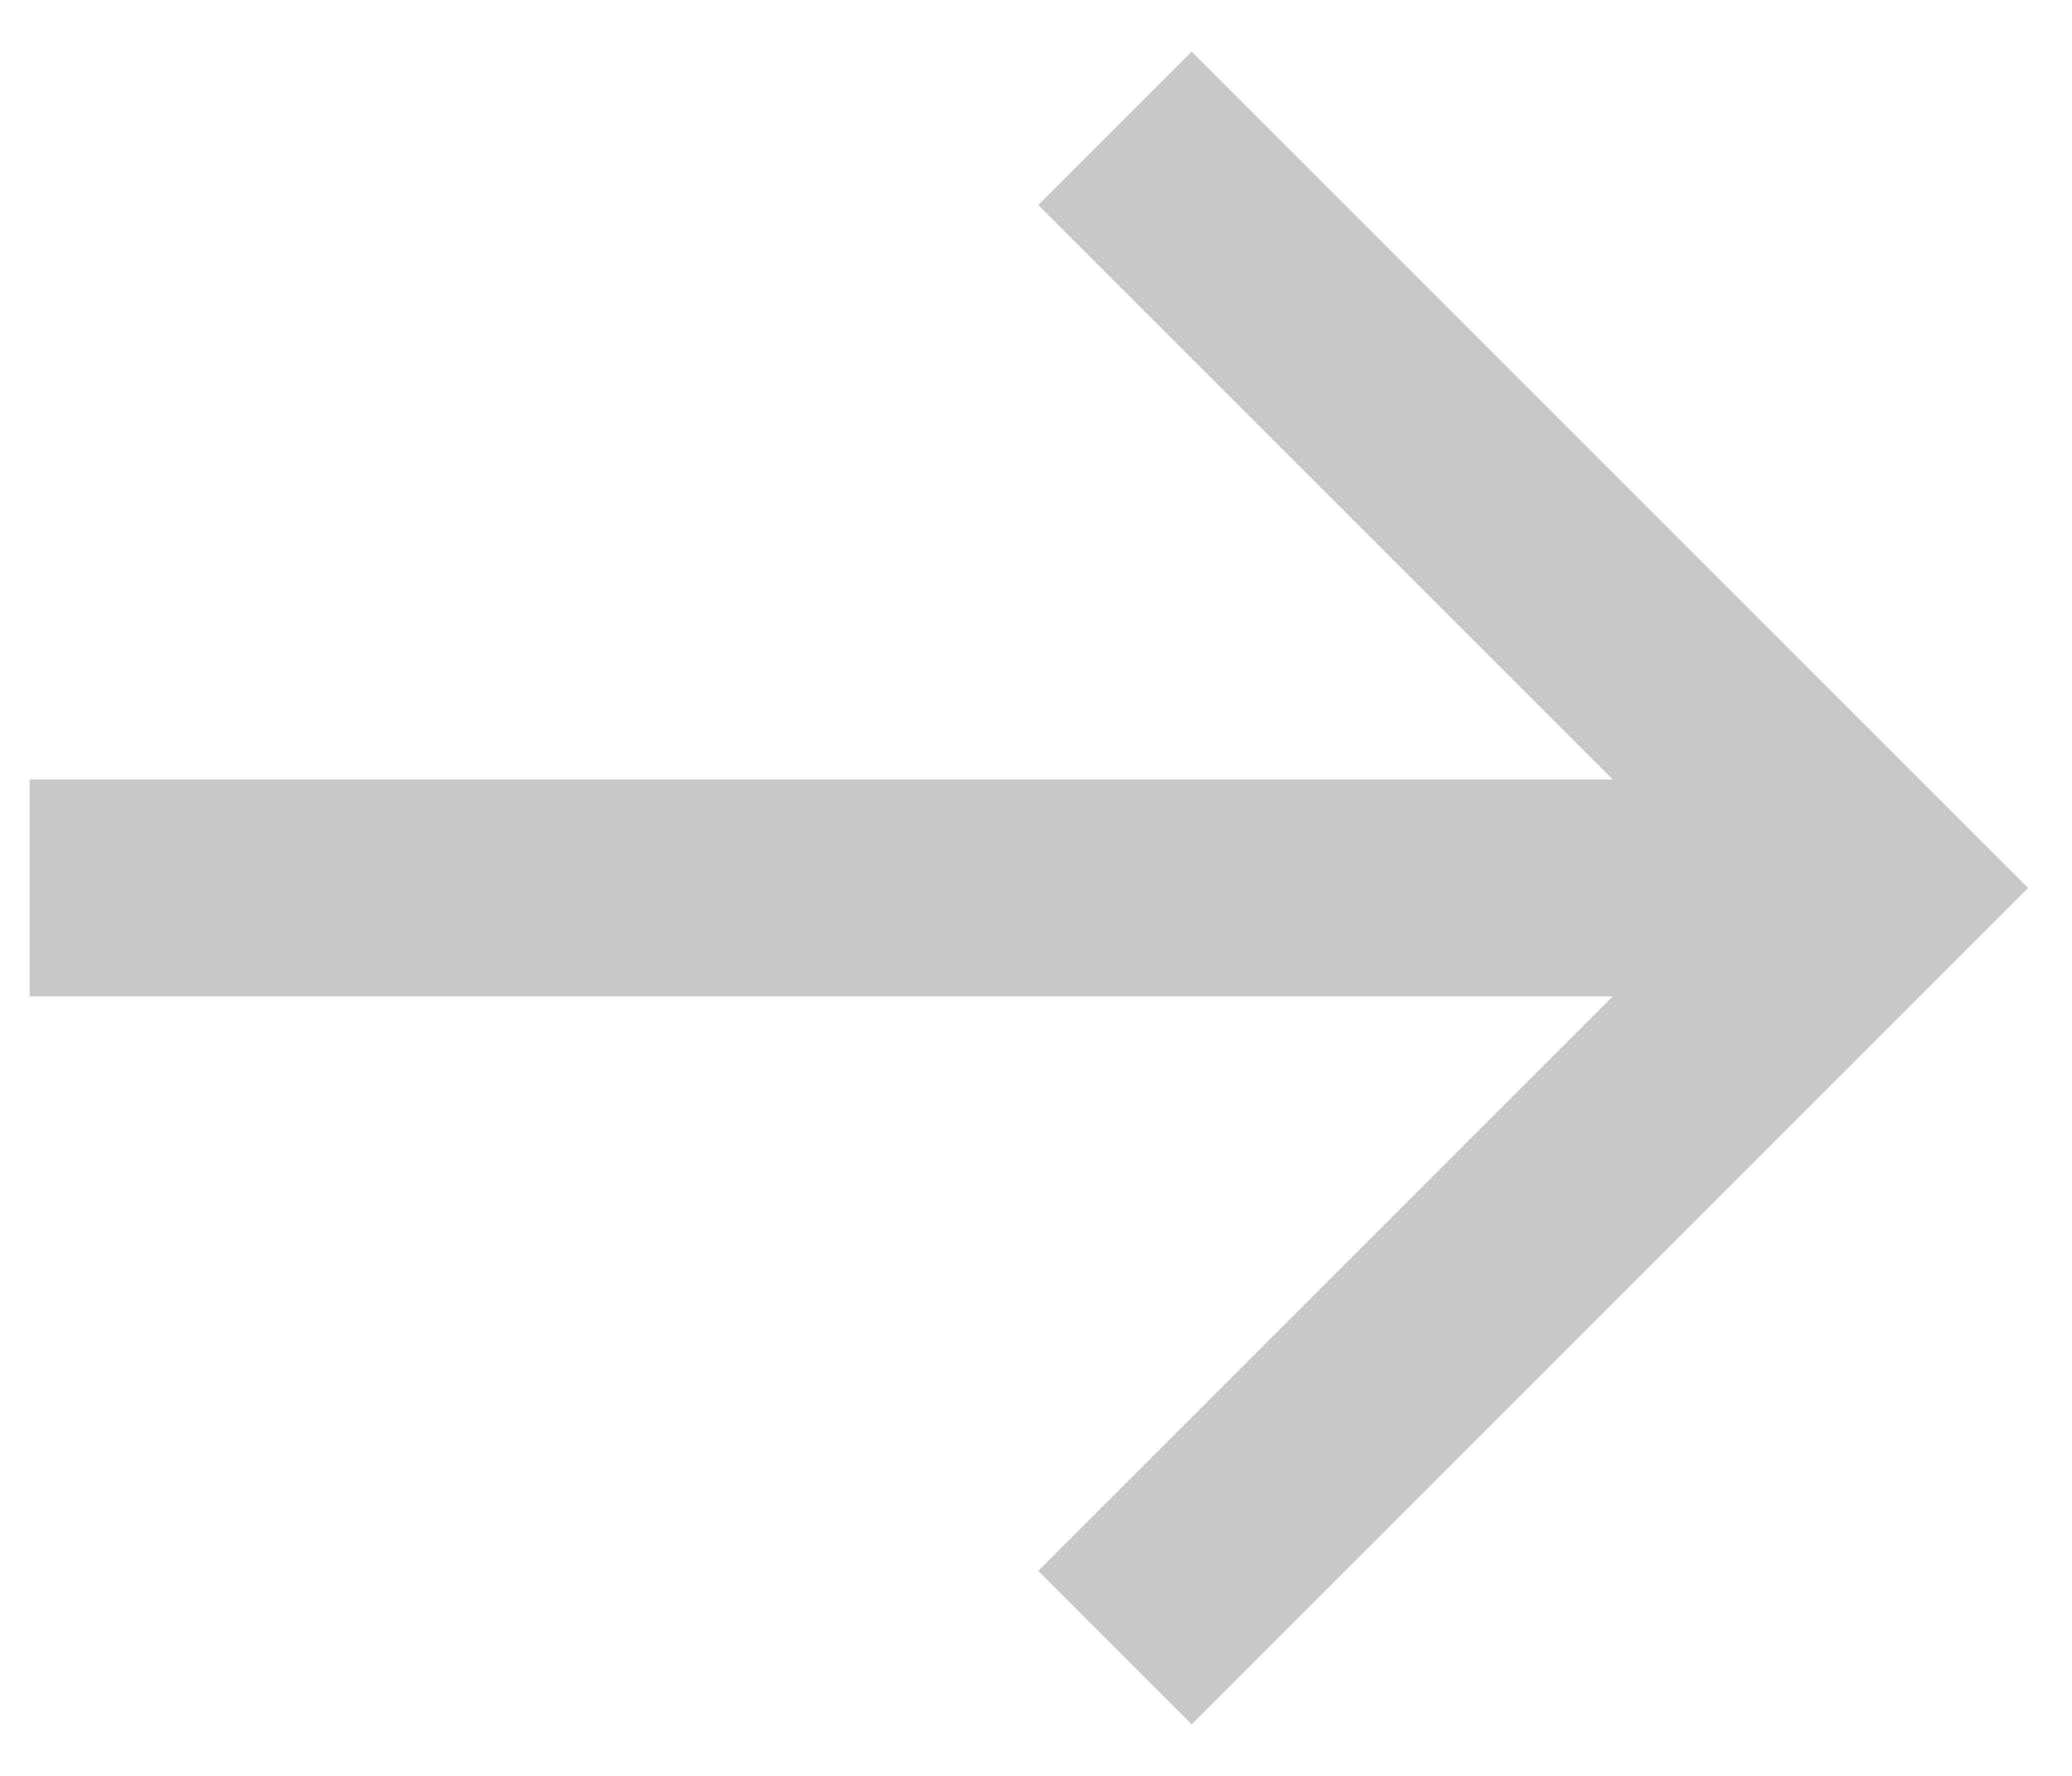 <svg width="35" height="30" viewBox="0 0 35 30" fill="none" xmlns="http://www.w3.org/2000/svg">
<path d="M0.5 16.833L27.241 16.833L17.537 26.537L20.13 29.13L34.259 15L20.13 0.871L17.537 3.463L27.241 13.167L0.5 13.167L0.5 16.833Z" fill="#C8C8C8"/>
</svg>
